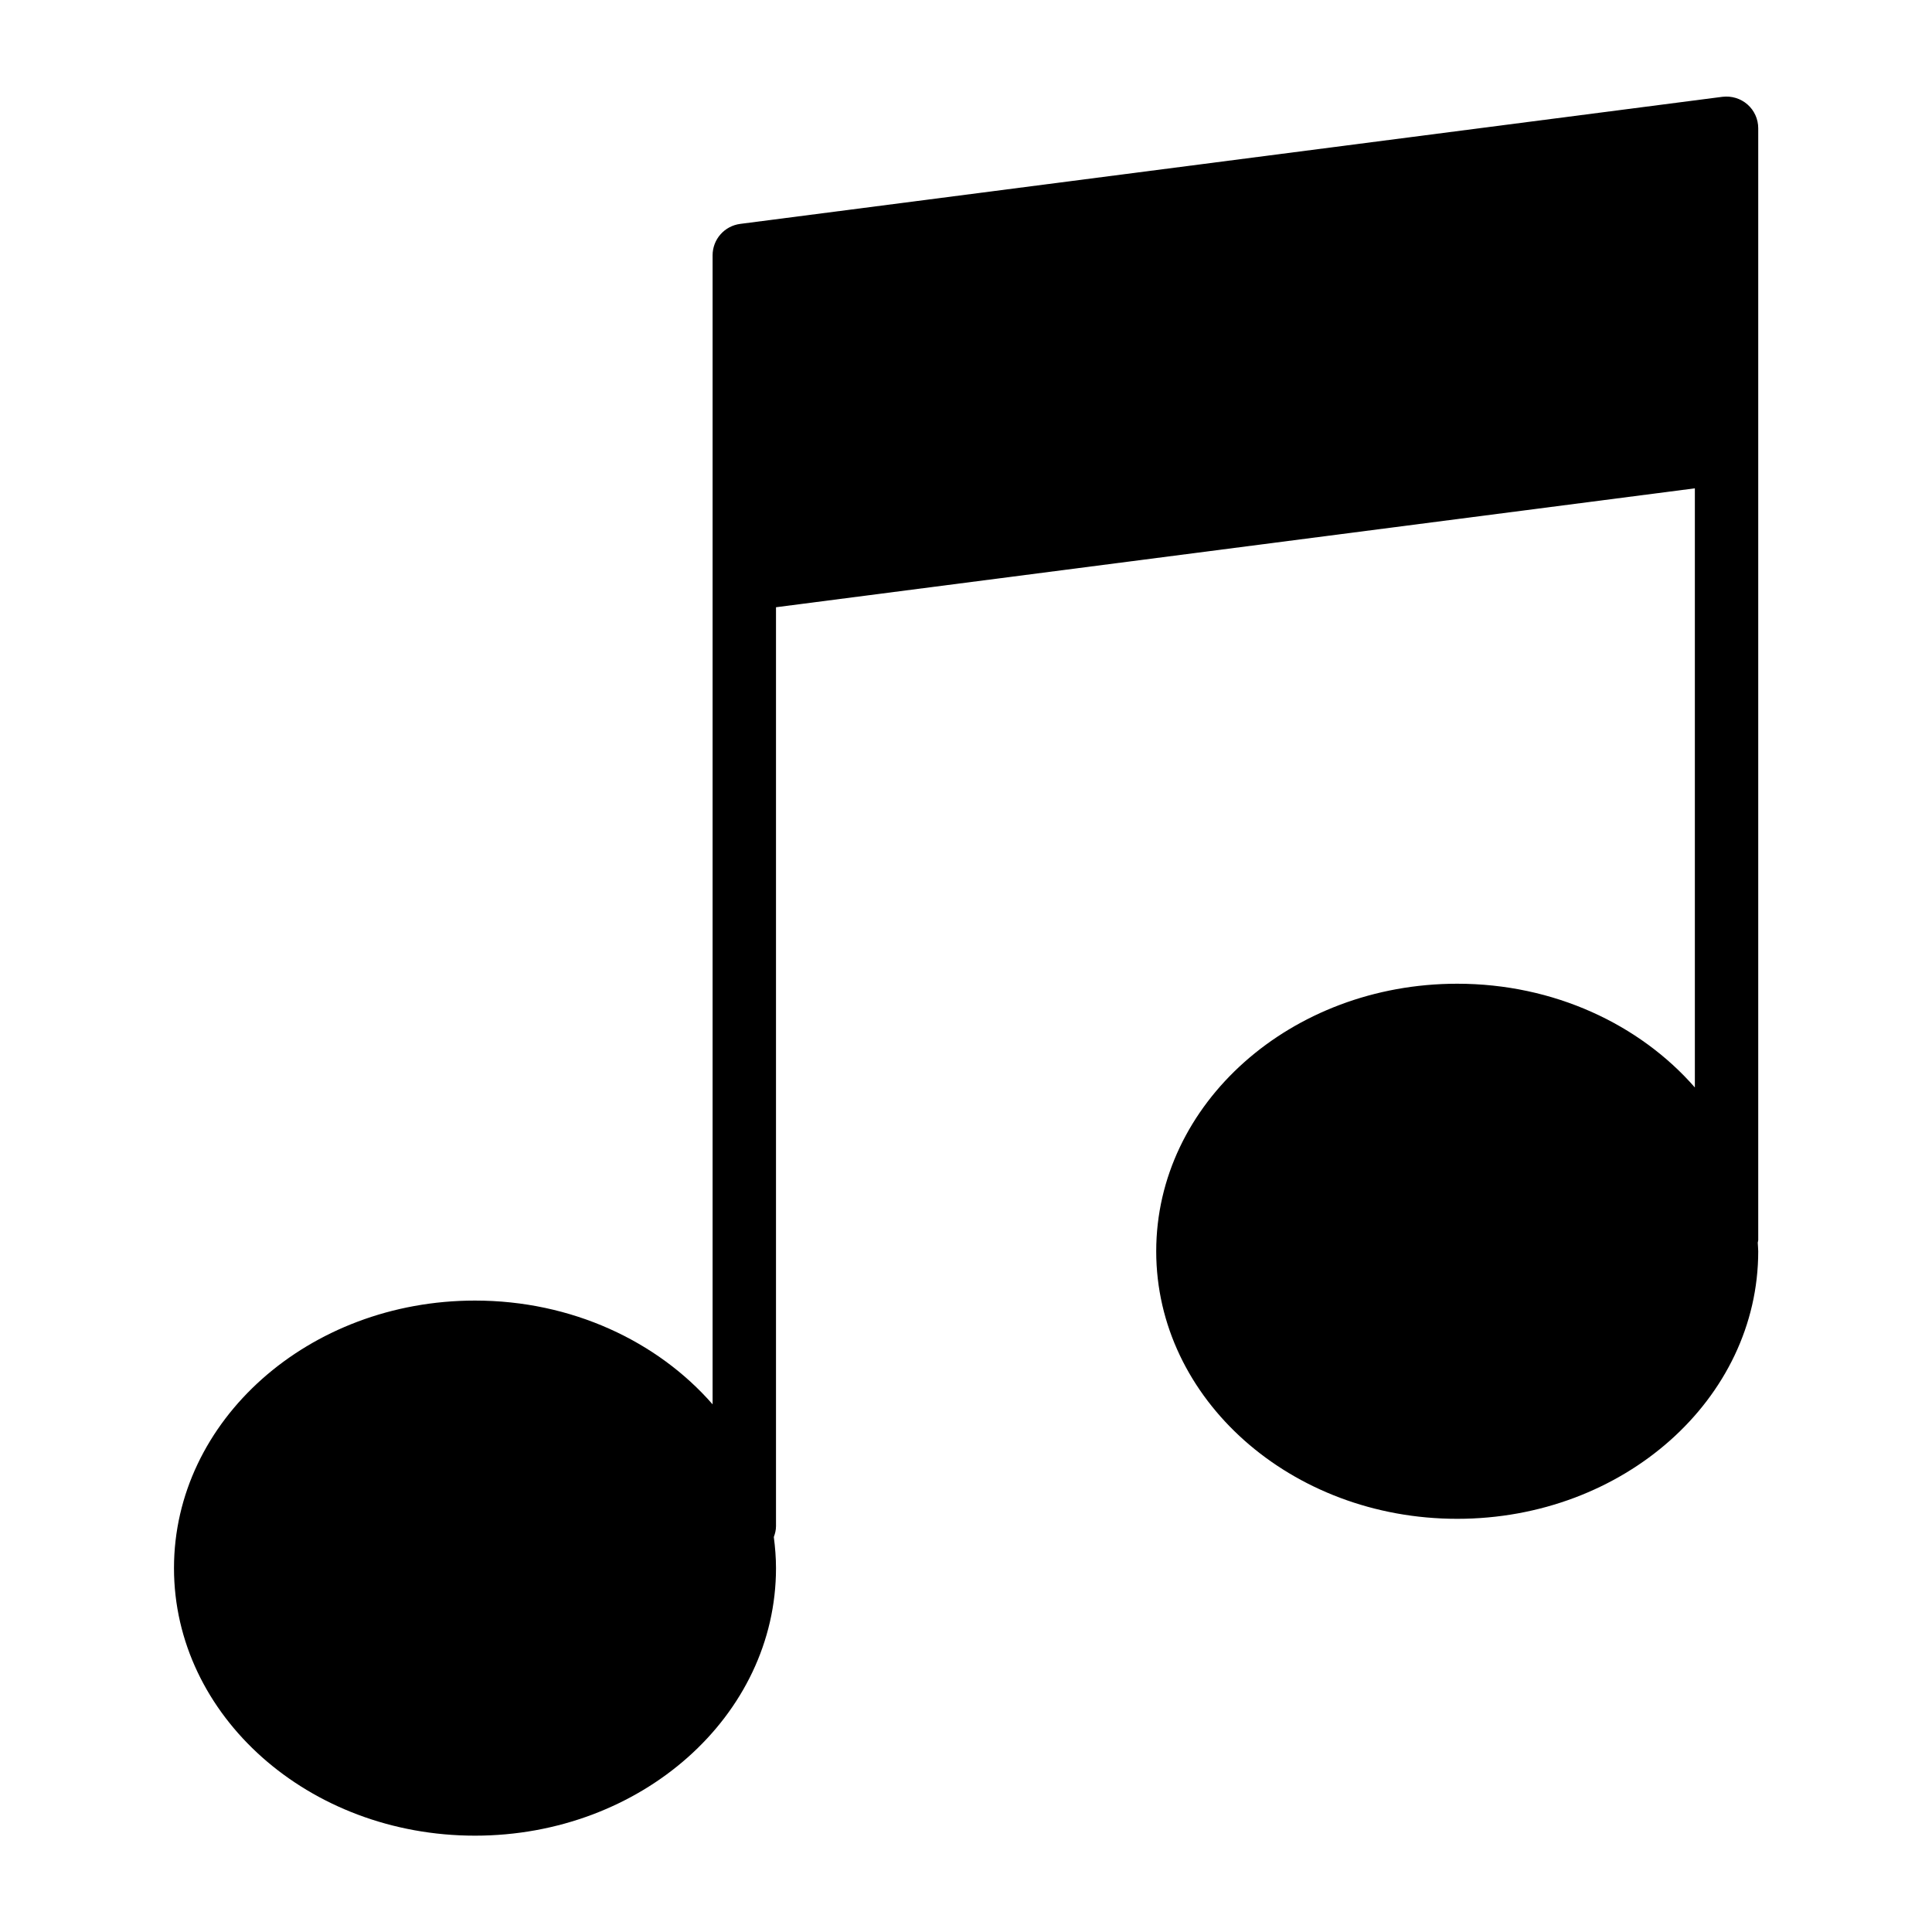<?xml version="1.0" encoding="UTF-8" standalone="no"?>
<!-- Created with Inkscape (http://www.inkscape.org/) -->

<svg
   xmlns:dc="http://purl.org/dc/elements/1.1/"
   xmlns:cc="http://creativecommons.org/ns#"
   xmlns:rdf="http://www.w3.org/1999/02/22-rdf-syntax-ns#"
   xmlns:svg="http://www.w3.org/2000/svg"
   xmlns="http://www.w3.org/2000/svg"
   xmlns:sodipodi="http://sodipodi.sourceforge.net/DTD/sodipodi-0.dtd"
   xmlns:inkscape="http://www.inkscape.org/namespaces/inkscape"
   width="40"
   height="40"
   viewBox="0 0 40 40"
   id="svg3900"
   version="1.1"
   inkscape:version="0.91 r13725"
   sodipodi:docname="musica.svg">
  <defs
     id="defs3902" />
  <sodipodi:namedview
     id="base"
     pagecolor="#ffffff"
     bordercolor="#666666"
     borderopacity="1.0"
     inkscape:pageopacity="0.0"
     inkscape:pageshadow="2"
     inkscape:zoom="13.3"
     inkscape:cx="20"
     inkscape:cy="20"
     inkscape:document-units="px"
     inkscape:current-layer="layer1"
     showgrid="false"
     units="px"
     fit-margin-top="2"
     fit-margin-left="2"
     fit-margin-right="2"
     fit-margin-bottom="2"
     inkscape:window-width="1366"
     inkscape:window-height="704"
     inkscape:window-x="0"
     inkscape:window-y="27"
     inkscape:window-maximized="1" />
  <g
     inkscape:label="Camada 1"
     inkscape:groupmode="layer"
     id="layer1"
     transform="translate(-244.429,-598.949)">
    <g
       id="g3947"
       transform="matrix(0.656,0,0,0.656,246.428,600.948)"
       style="fill:#000000">
      <path
         id="path3909"
         d="M 52.104,0.249 C 51.888,0.06 51.603,-0.026 51.315,0.008 l -31,4.011 c -0.499,0.065 -0.872,0.489 -0.872,0.992 l 0,6.017 0,4.212 0,26.035 C 17.706,39.285 14.997,38 11.944,38 c -5.247,0 -9.5,3.781 -9.5,8.444 0,4.663 4.253,8.444 9.5,8.444 5.247,0 9.5,-3.781 9.5,-8.444 0,-0.332 -0.027,-0.658 -0.069,-0.981 0.04,-0.108 0.069,-0.221 0.069,-0.343 l 0,-29.002 29,-3.753 0,18.909 C 48.706,29.285 45.997,28 42.944,28 c -5.247,0 -9.5,3.781 -9.5,8.444 0,4.663 4.253,8.444 9.5,8.444 5.247,0 9.5,-3.781 9.5,-8.444 0,-0.092 -0.012,-0.181 -0.015,-0.272 0.002,-0.027 0.015,-0.05 0.015,-0.077 l 0,-24.868 0,-4.211 0,-6.016 c 0,-0.288 -0.124,-0.562 -0.34,-0.751 z"
         style="fill:#000000"
         inkscape:connector-curvature="0" />
      <g
         id="g3911"
         style="fill:#000000" />
      <g
         id="g3913"
         style="fill:#000000" />
      <g
         id="g3915"
         style="fill:#000000" />
      <g
         id="g3917"
         style="fill:#000000" />
      <g
         id="g3919"
         style="fill:#000000" />
      <g
         id="g3921"
         style="fill:#000000" />
      <g
         id="g3923"
         style="fill:#000000" />
      <g
         id="g3925"
         style="fill:#000000" />
      <g
         id="g3927"
         style="fill:#000000" />
      <g
         id="g3929"
         style="fill:#000000" />
      <g
         id="g3931"
         style="fill:#000000" />
      <g
         id="g3933"
         style="fill:#000000" />
      <g
         id="g3935"
         style="fill:#000000" />
      <g
         id="g3937"
         style="fill:#000000" />
      <g
         id="g3939"
         style="fill:#000000" />
    </g>
  </g>
</svg>
